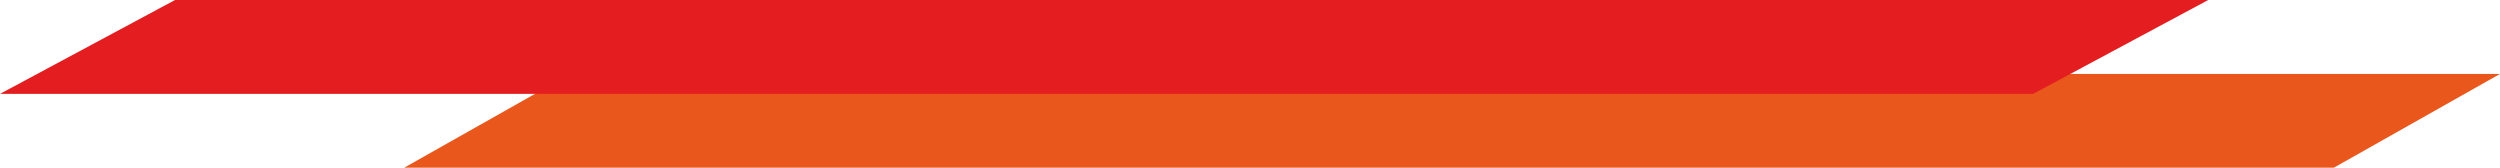 <svg width="164" height="11" viewBox="0 0 164 11" fill="none" xmlns="http://www.w3.org/2000/svg">
<path d="M153.103 11H26.516L37.413 4.849H164L153.103 11Z" fill="#EA571D"/>
<path d="M133.373 6.158H0L11.481 0H144.86L133.373 6.158Z" fill="#E41D20"/>
</svg>

